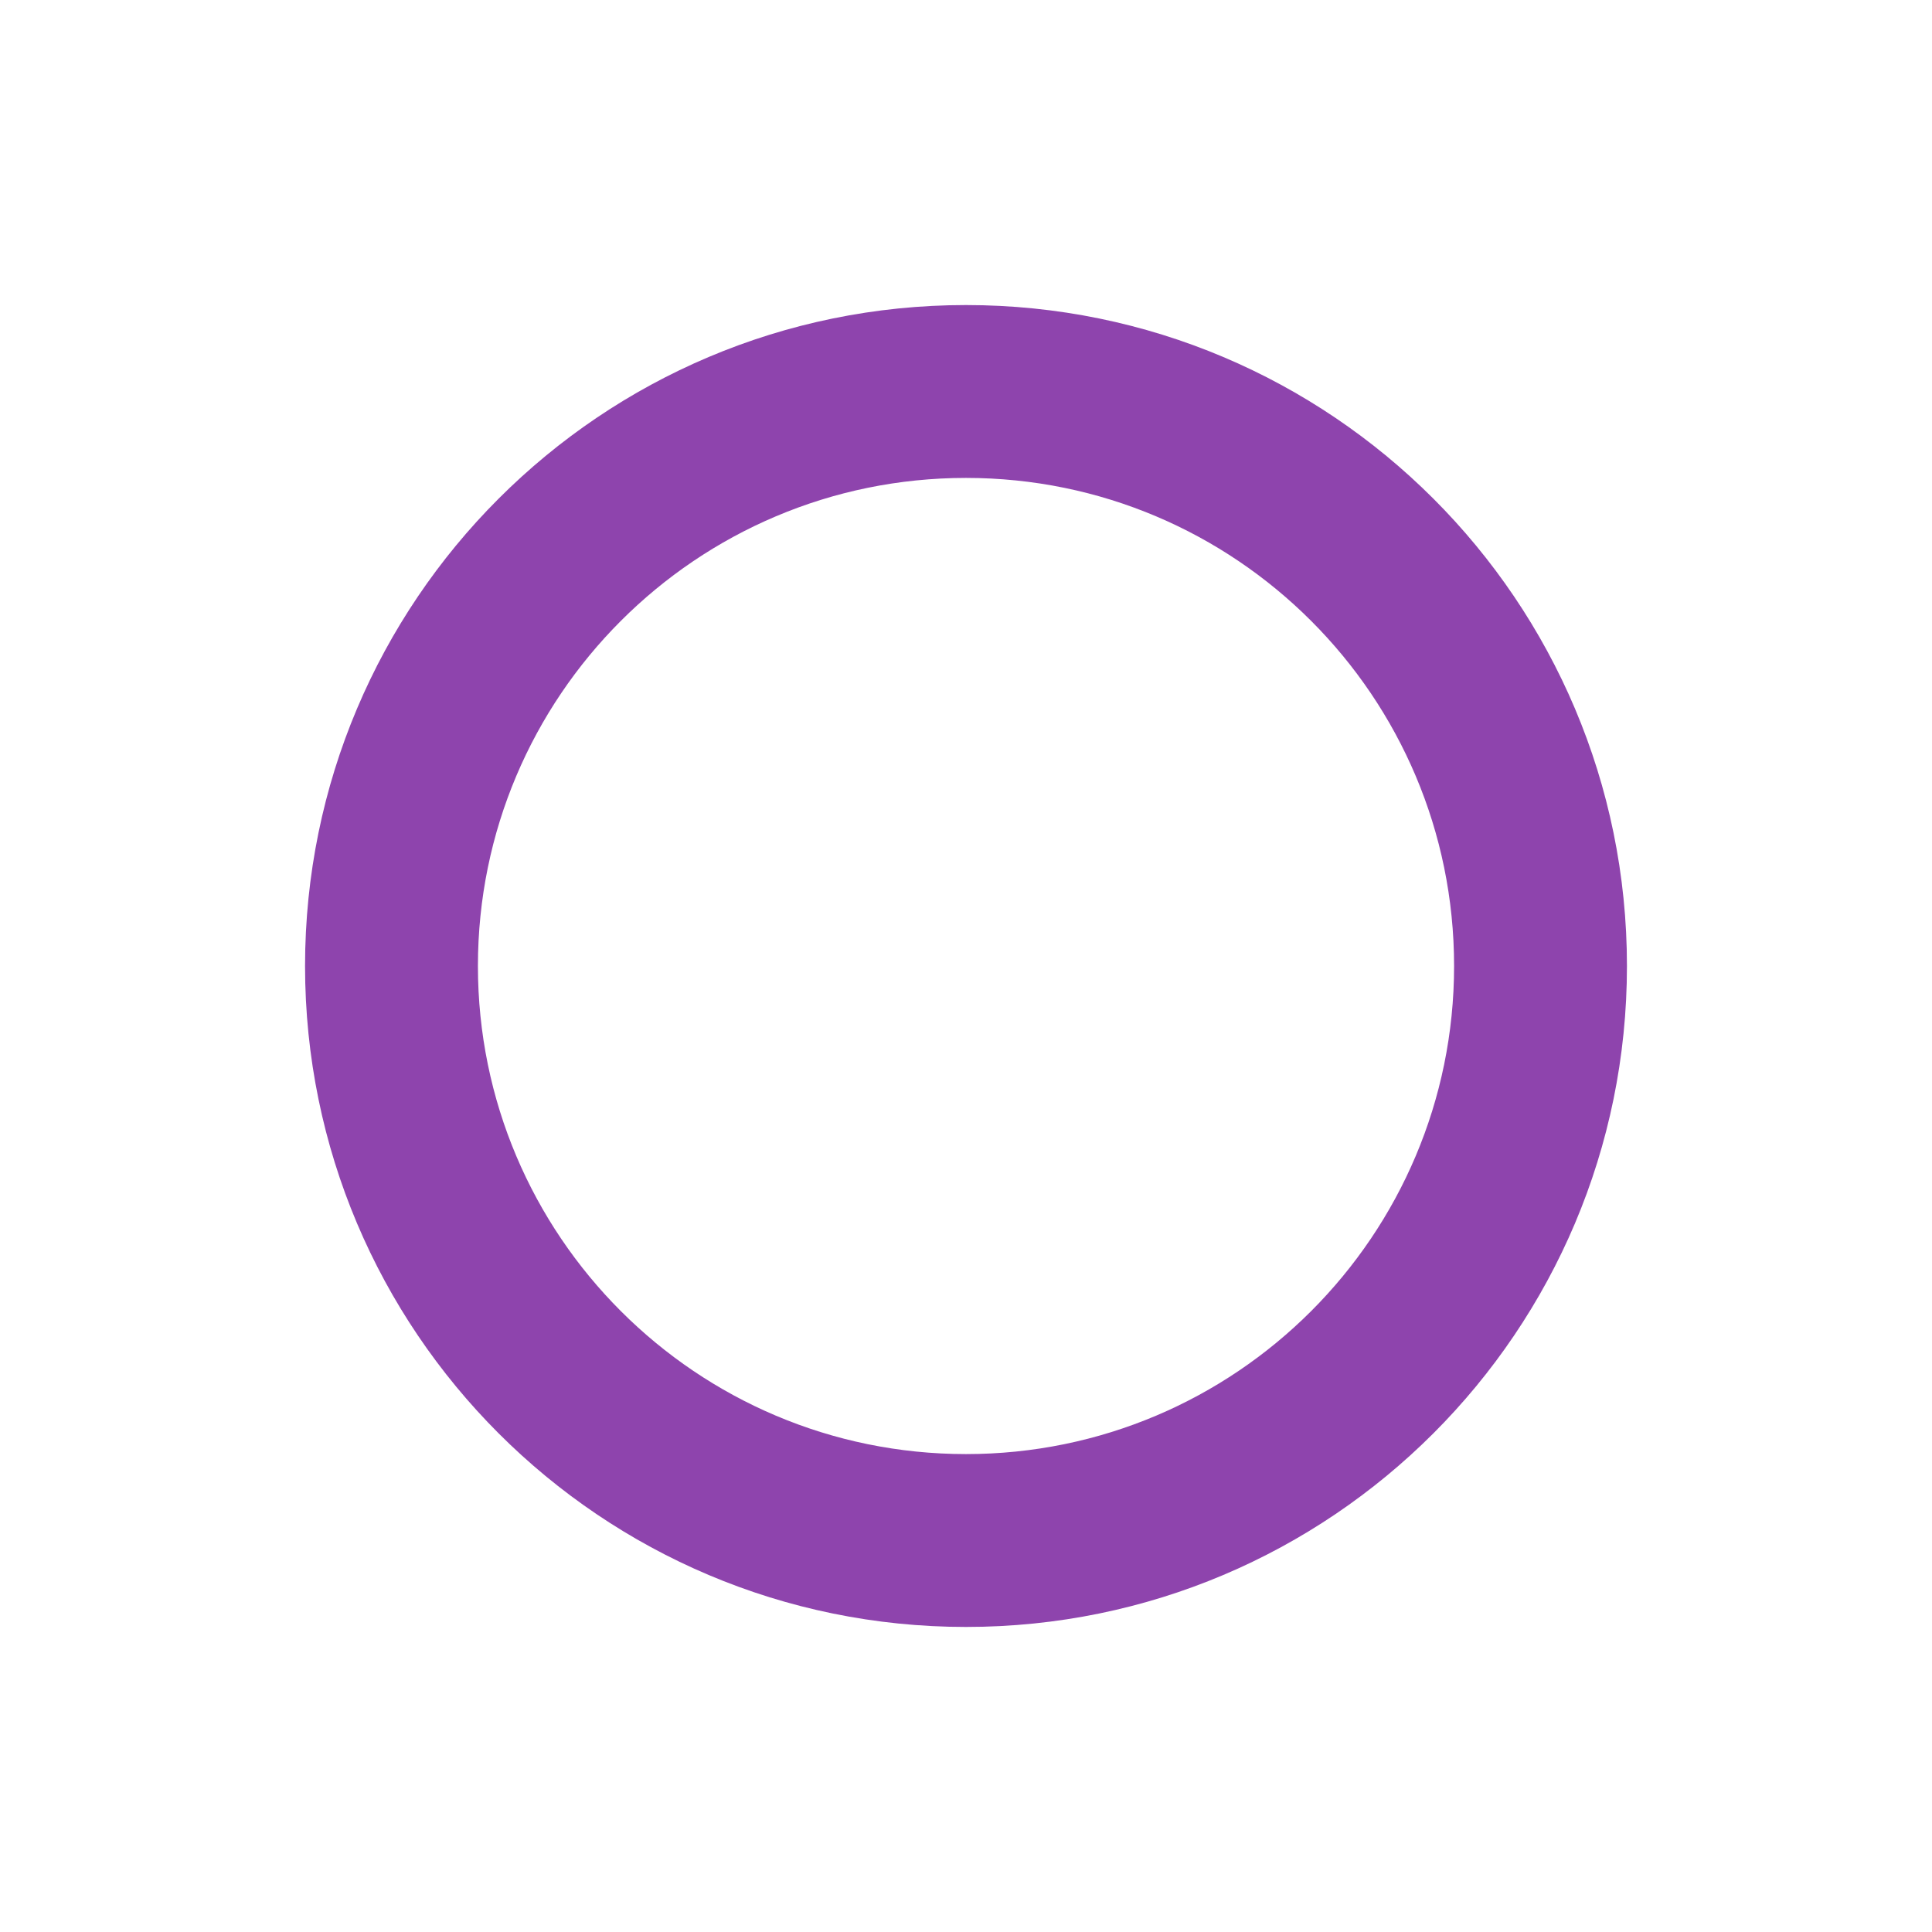 <svg xmlns="http://www.w3.org/2000/svg" viewBox="0 0 19 19" height="19" width="19"><title>circle-stroked.svg</title><rect fill="none" x="0" y="0" width="19" height="19"></rect><path fill="#8e44ad" transform="translate(2 2)" d="M7.5 12.3C4.849 12.3 2.7 10.151 2.7 7.5C2.7 4.849 4.849 2.7 7.5 2.7C10.151 2.7 12.3 4.849 12.3 7.5C12.3 10.151 10.151 12.3 7.5 12.3ZM7.5 14C11.09 14 14 11.09 14 7.5C14 3.91 11.09 1 7.5 1C3.91 1 1 3.91 1 7.5C1 11.09 3.91 14 7.5 14Z"></path></svg>